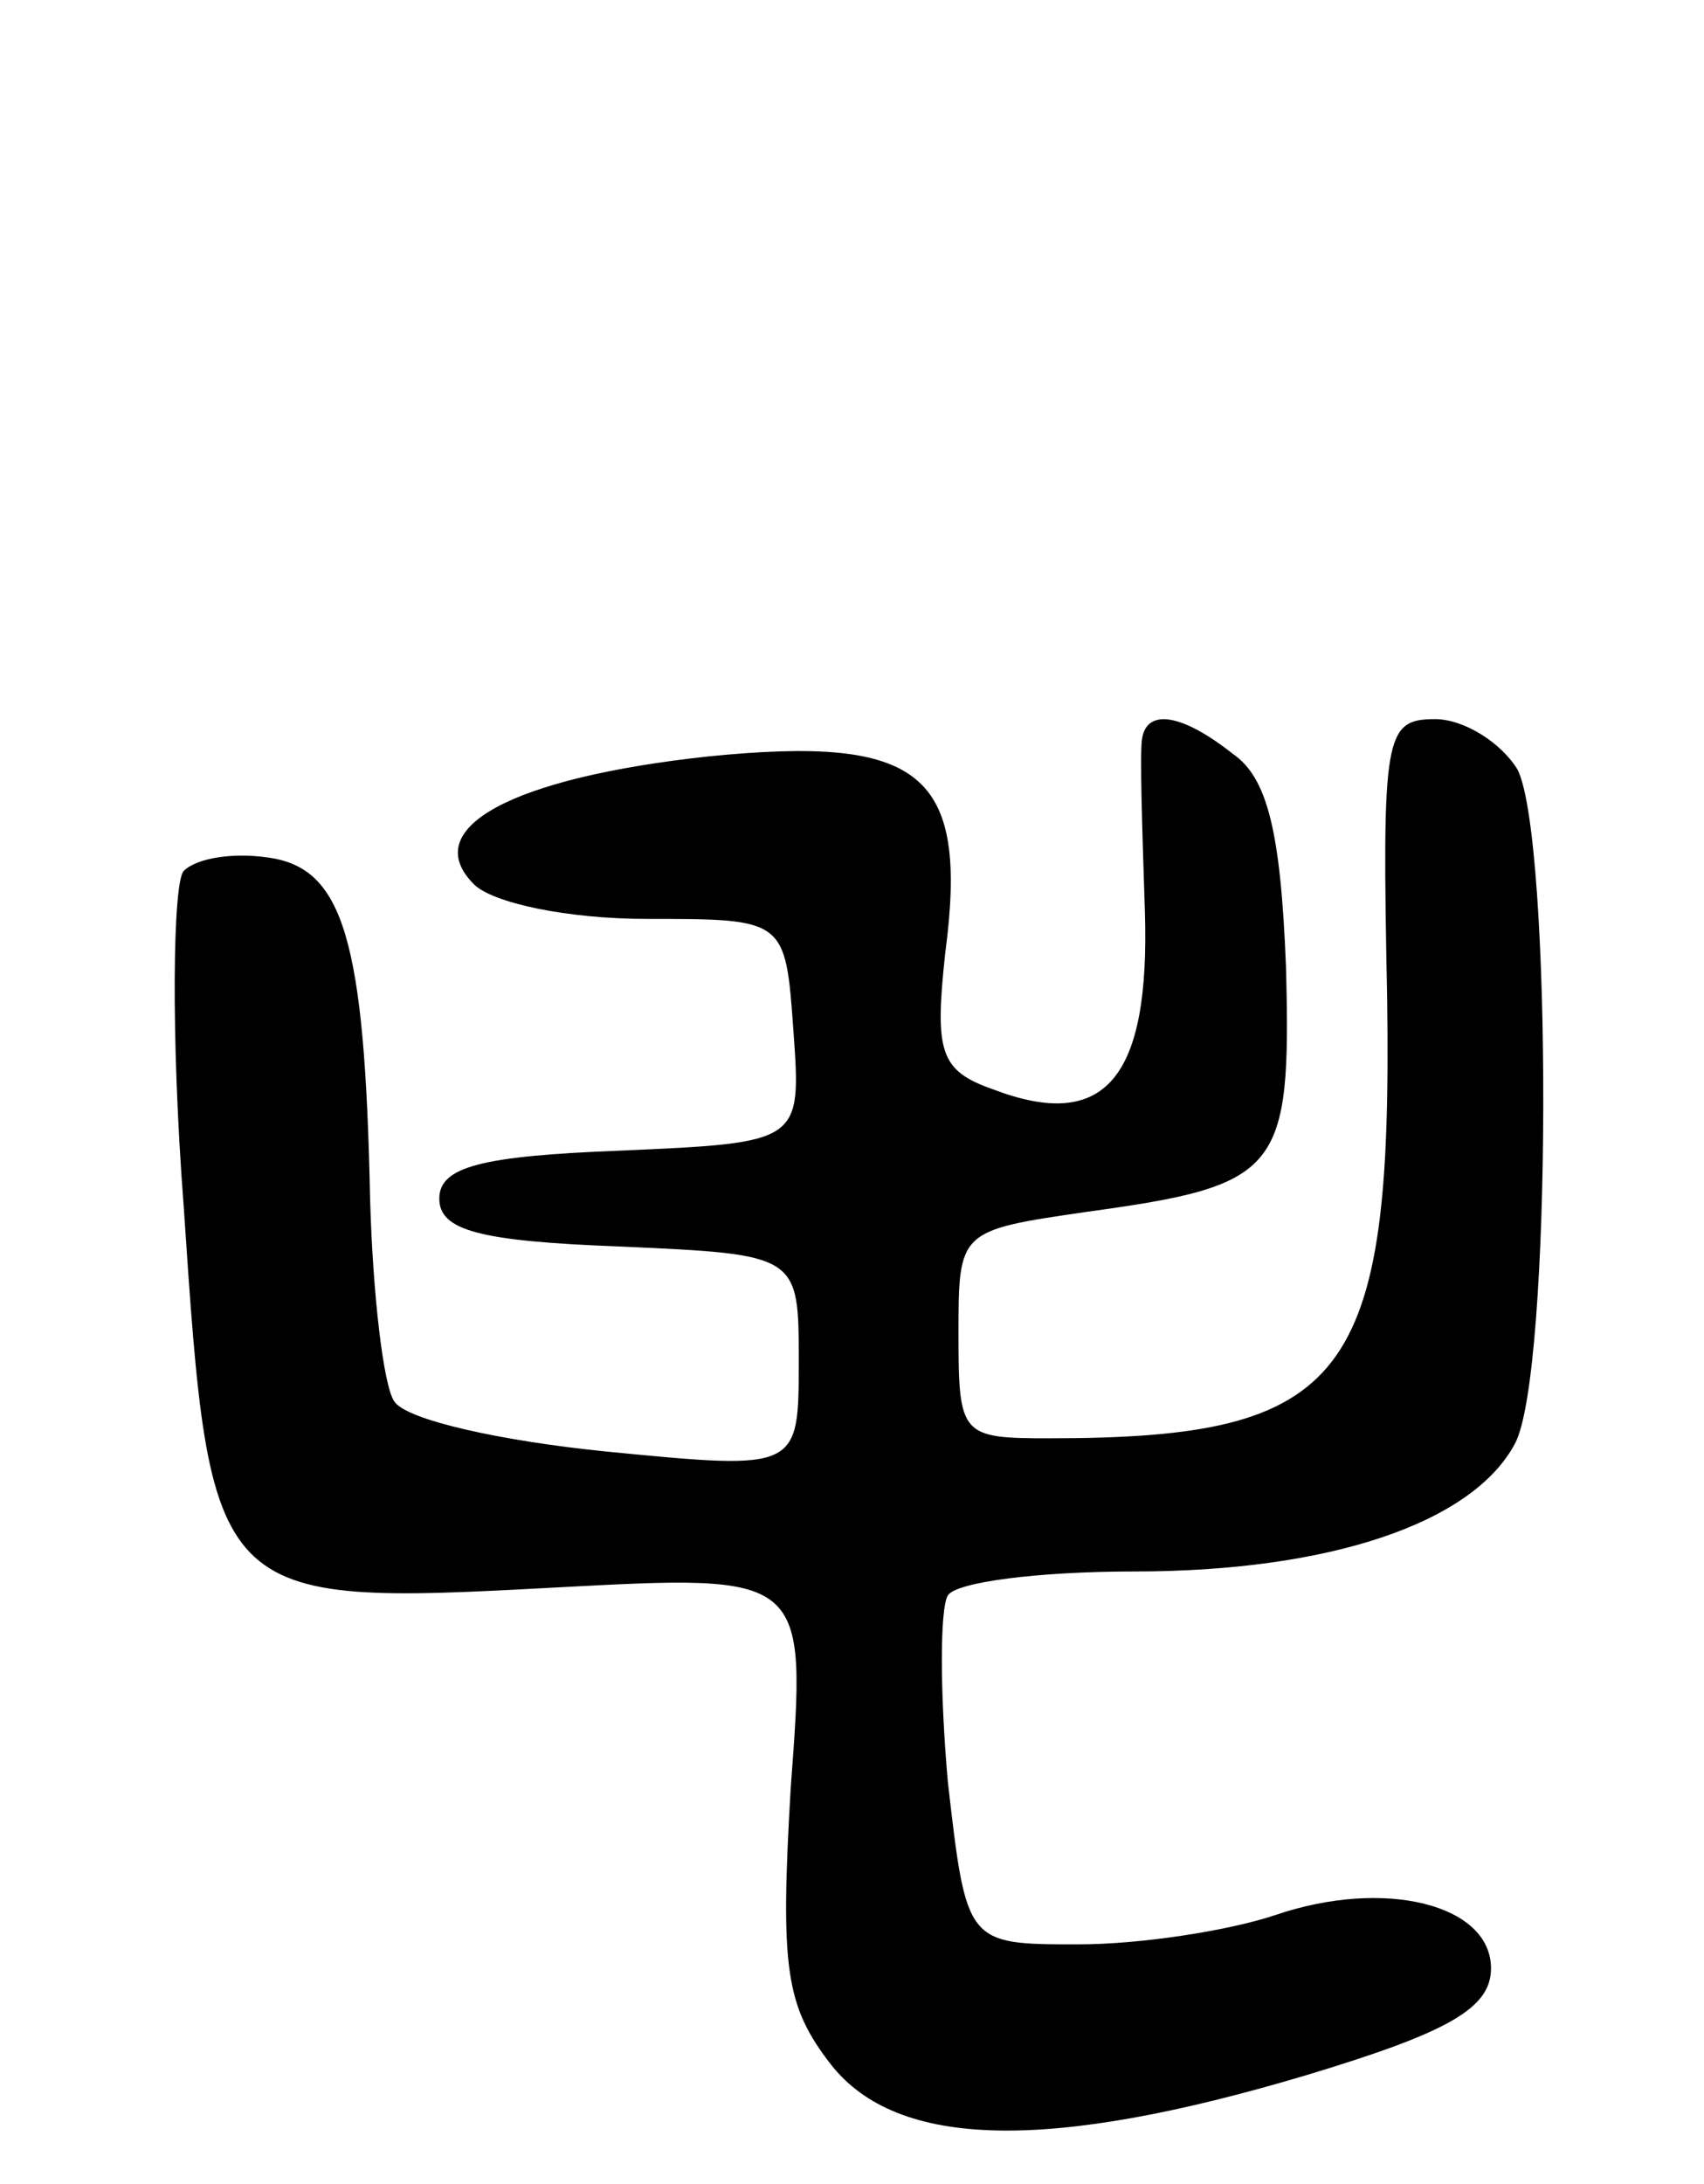 <svg version="1.0" xmlns="http://www.w3.org/2000/svg"
 width="64pt" height="82pt" viewBox="0 0 64 82"
 preserveAspectRatio="xMidYMid meet">
<g transform="translate(0,82) scale(0.1,-0.1)"
fill="#000000" stroke="none">
<path d="M429 543 c-1 -5 0 -34 1 -65 2 -63 -15 -83 -57 -67 -20 7 -22 14 -18
51 9 68 -9 82 -89 74 -74 -8 -109 -27 -88 -48 7 -7 35 -13 65 -13 52 0 52 0
55 -42 3 -42 3 -42 -65 -45 -52 -2 -68 -6 -68 -18 0 -12 15 -16 68 -18 67 -3
67 -3 67 -43 0 -41 0 -41 -72 -34 -40 4 -76 12 -80 19 -4 6 -8 40 -9 76 -2 97
-10 124 -38 128 -13 2 -27 0 -32 -5 -4 -4 -5 -61 0 -126 10 -149 10 -150 140
-143 94 5 94 5 88 -75 -4 -68 -2 -82 15 -104 25 -32 82 -33 179 -4 53 16 69
25 69 40 0 24 -40 34 -81 20 -18 -6 -51 -11 -74 -11 -42 0 -42 0 -49 61 -3 34
-3 65 0 70 3 5 34 9 70 9 73 0 127 18 143 48 14 26 14 227 1 253 -6 10 -20 19
-31 19 -19 0 -20 -6 -18 -105 2 -143 -15 -165 -127 -165 -33 0 -34 1 -34 39 0
39 0 39 48 46 73 10 77 15 75 92 -2 51 -7 71 -20 80 -19 15 -32 17 -34 6z"/>
</g>
</svg>
